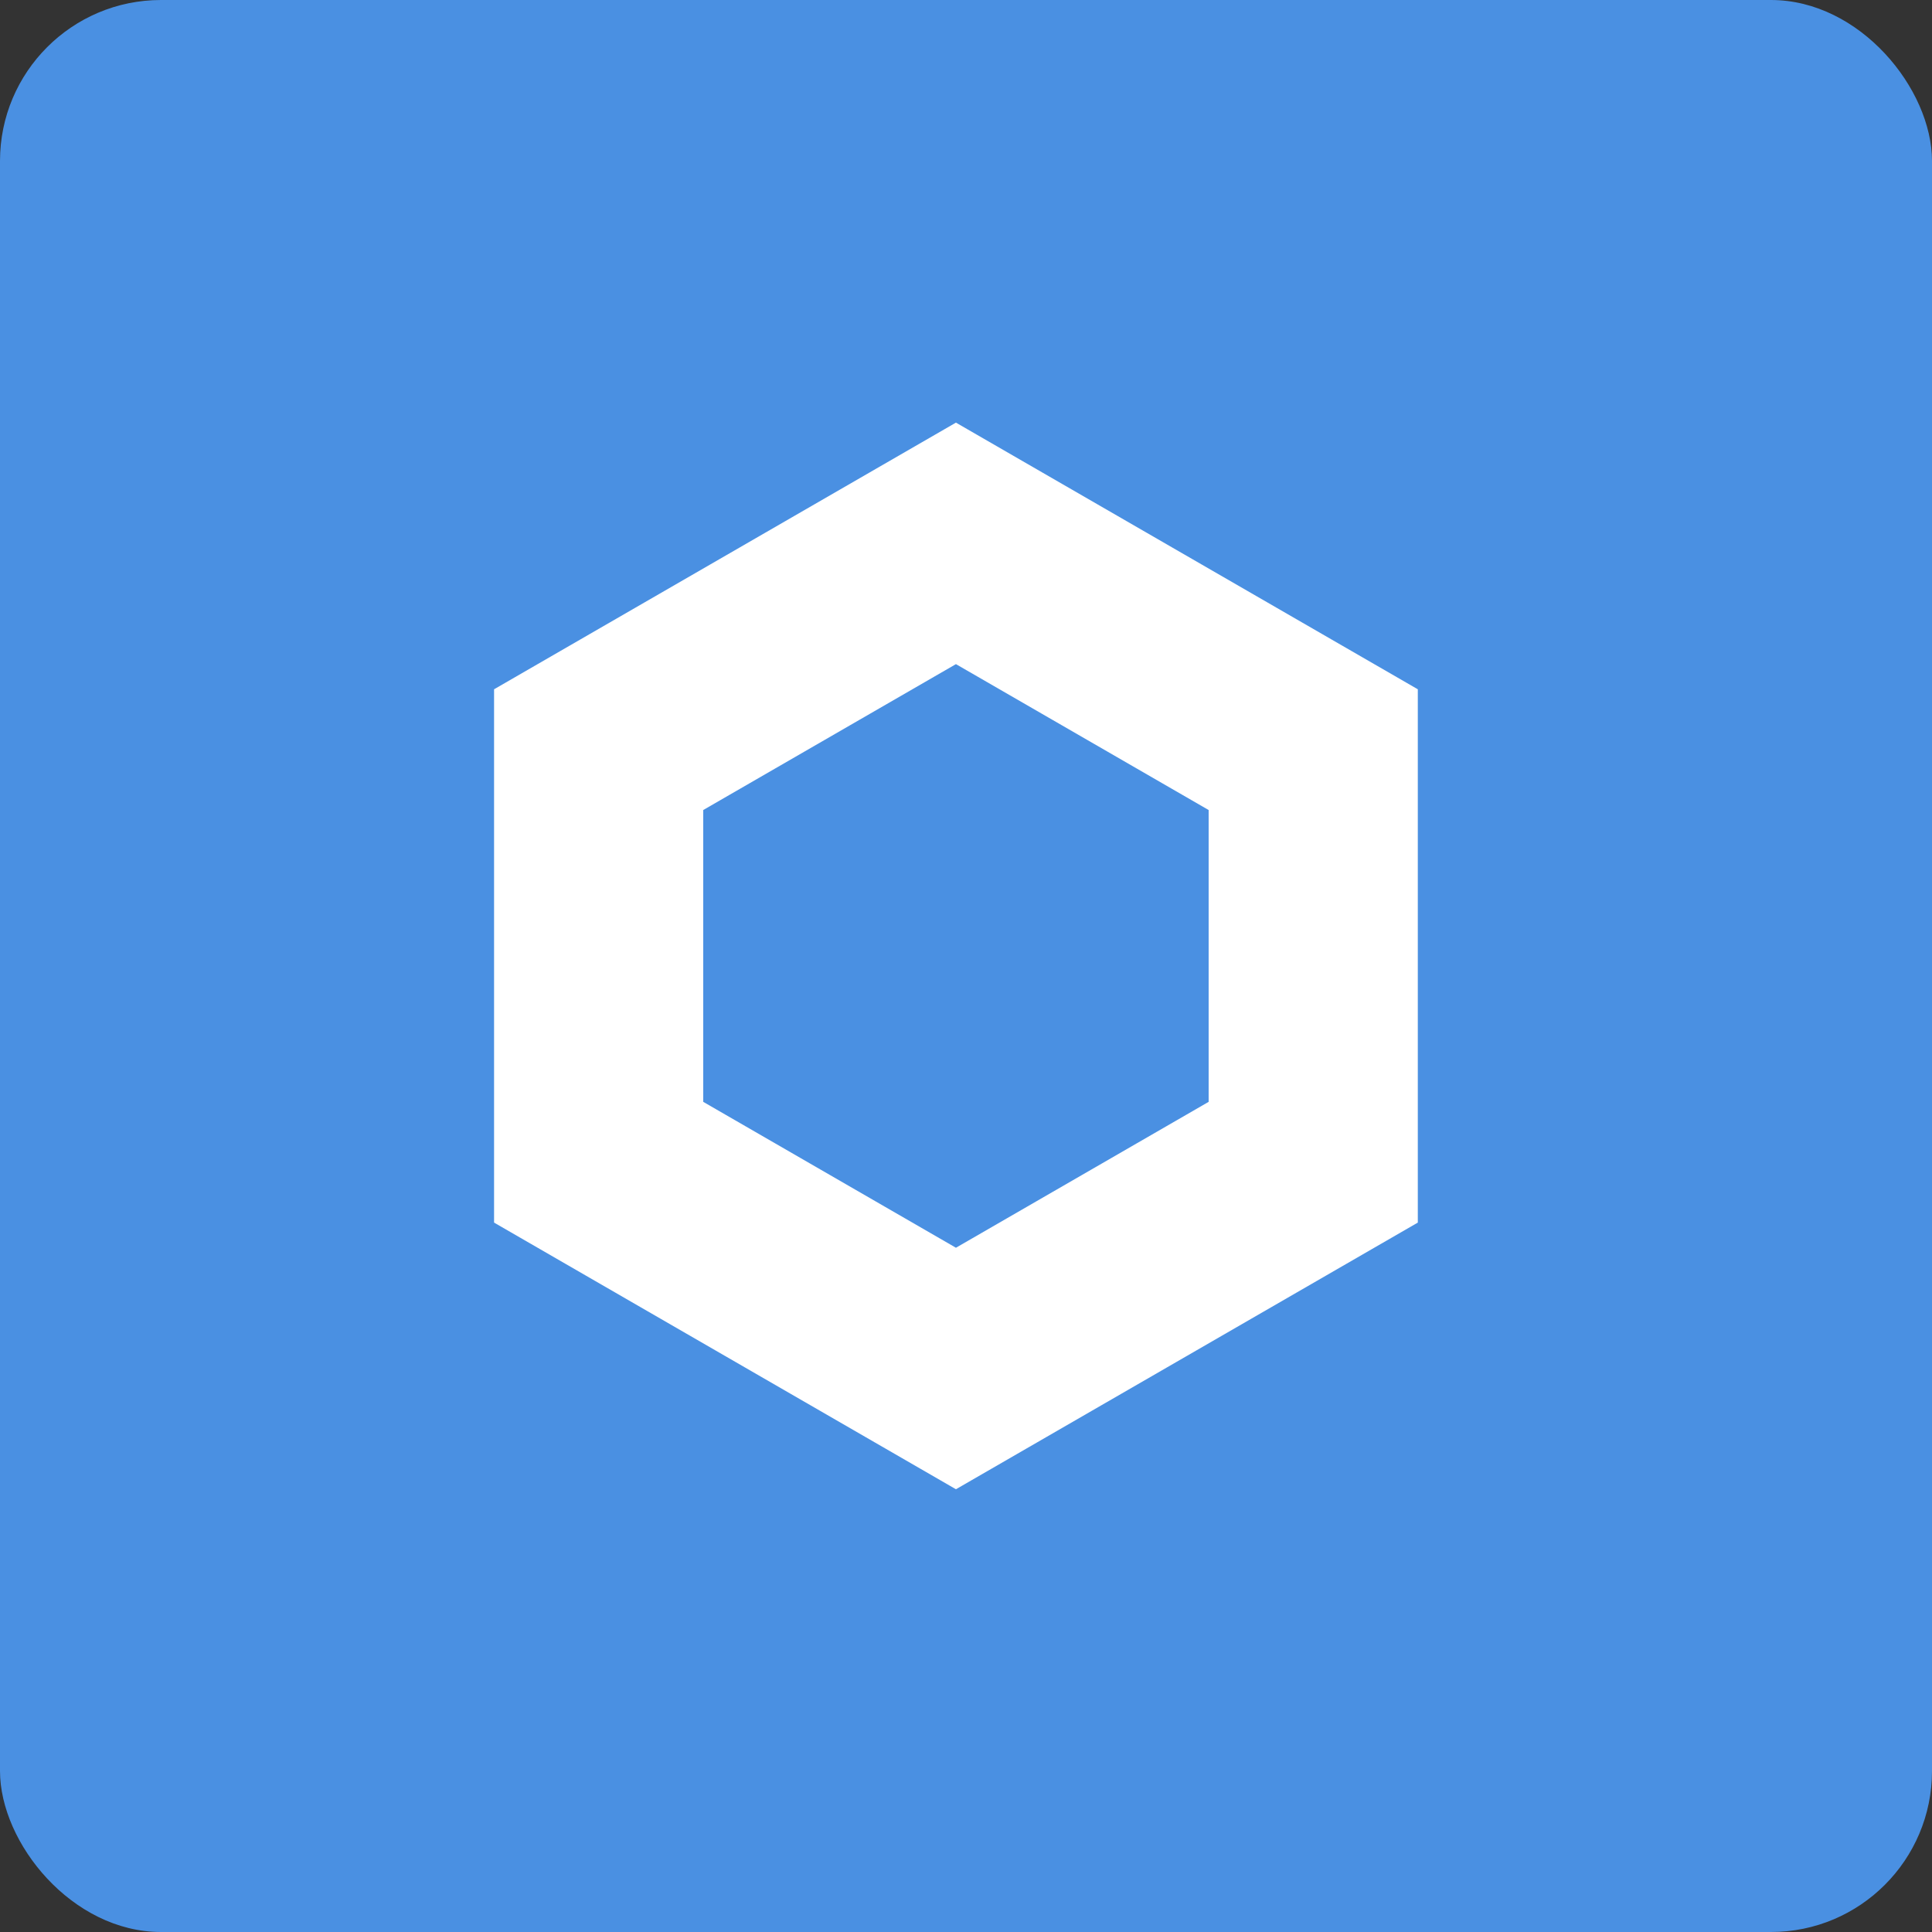 <svg width="96" height="96" viewBox="0 0 96 96" fill="none" xmlns="http://www.w3.org/2000/svg">
<rect x="0" y="0" width="96" height="96" fill="#333333" stroke="none"/>
<rect width="96" height="96" rx="8" fill="#4A90E2"/>
<path fill-rule="evenodd" clip-rule="evenodd" d="M70.45 34.25L47.5 21L24.55 34.25V60.75L47.5 74L70.45 60.75V34.25ZM60.057 40.25L47.5 33L34.943 40.25V54.75L47.5 62L60.057 54.75V40.25Z" fill="white"/>
</svg>

